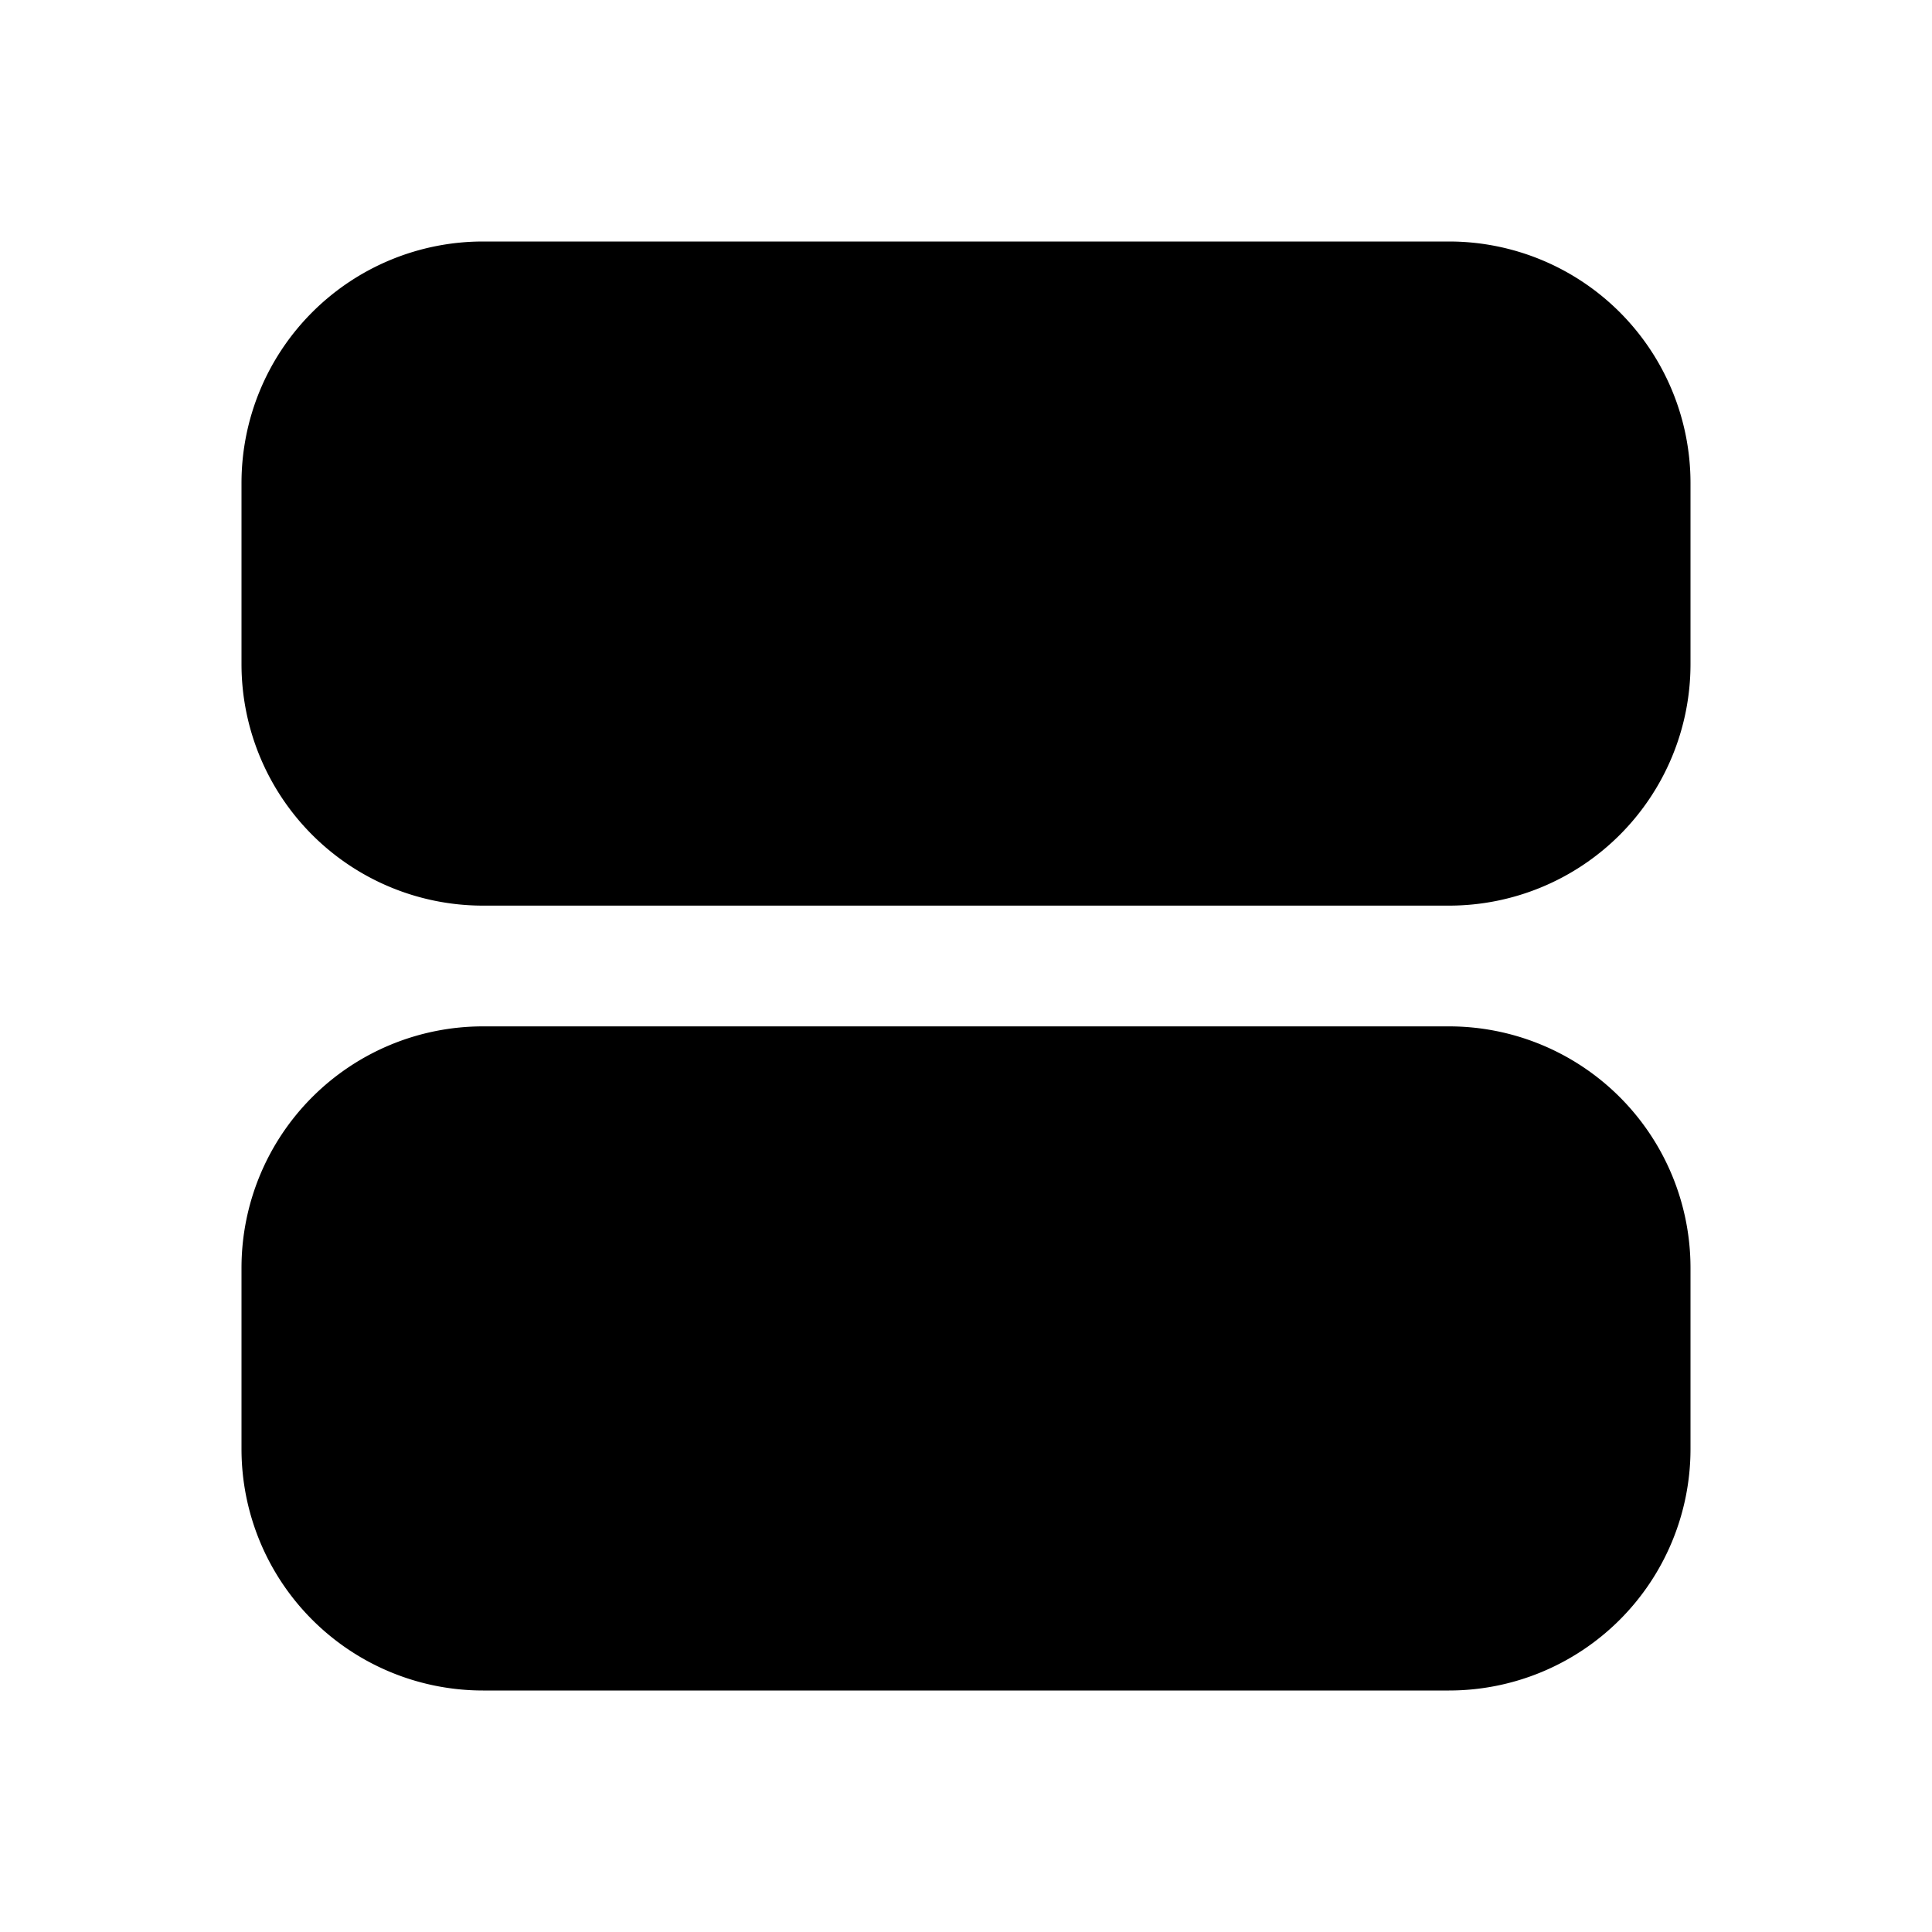 <svg width="32" height="32" fill="none" xmlns="http://www.w3.org/2000/svg"><path
    d="M24 5a3 3 0 0 1 3 3v3a3 3 0 0 1-3 3H8a3 3 0 0 1-3-3V8a3 3 0 0 1 3-3h16Zm0 13a3 3 0 0 1 3 3v3a3 3 0 0 1-3 3H8a3 3 0 0 1-3-3v-3a3 3 0 0 1 3-3h16Z"
    fill="#000"
    stroke="#000"
    stroke-width="2"
  /></svg>
